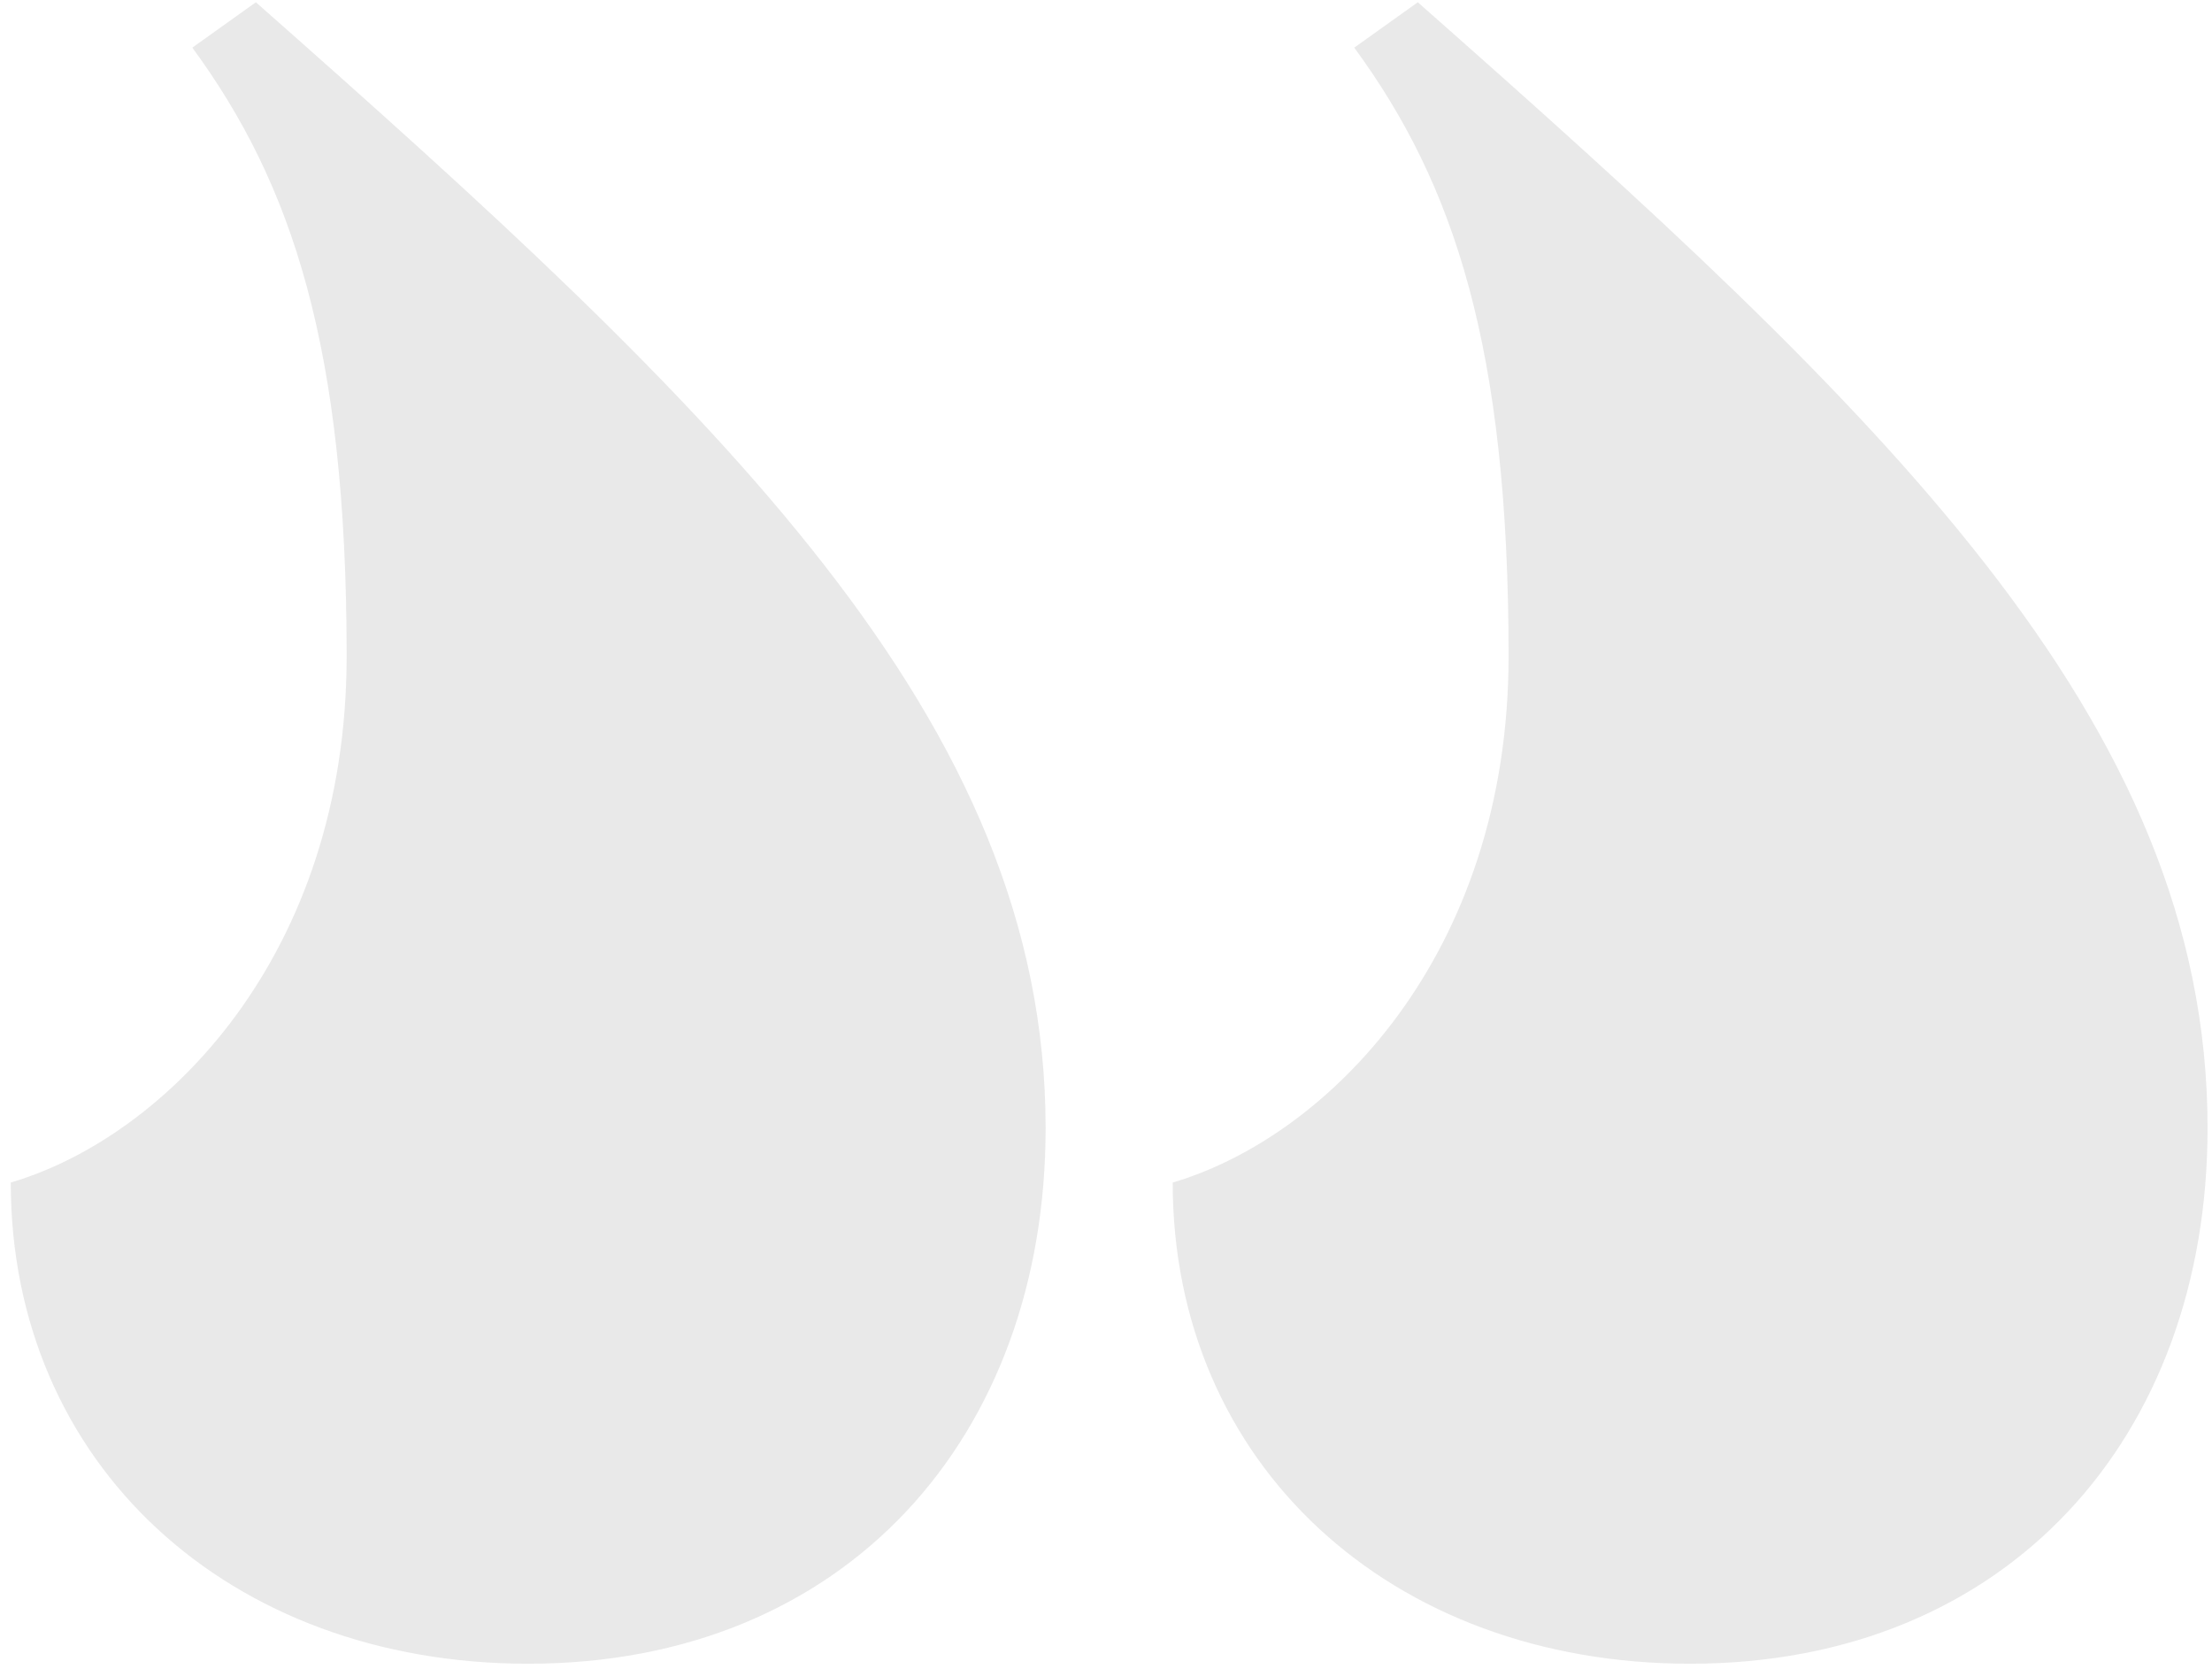 <svg width="114" height="86" viewBox="0 0 114 86" fill="none" xmlns="http://www.w3.org/2000/svg">
<path opacity="0.2" d="M69.794 2.455C74.941 9.473 77.748 17.894 77.748 33.8C77.748 49.239 68.391 58.595 60.438 60.934C60.438 75.437 71.666 85.73 87.104 85.73C103.478 85.73 113.771 74.034 113.771 58.127C113.771 37.075 96.929 21.169 73.069 0.116L69.794 2.455ZM9.912 2.455C15.058 9.473 17.865 17.894 17.865 33.8C17.865 49.239 8.508 58.595 0.555 60.934C0.555 75.437 11.783 85.73 27.222 85.73C43.596 85.73 53.888 74.034 53.888 58.127C53.888 37.075 37.046 21.169 13.187 0.116L9.912 2.455Z" fill="#1E1E1E" fill-opacity="0.5"/>
</svg>
